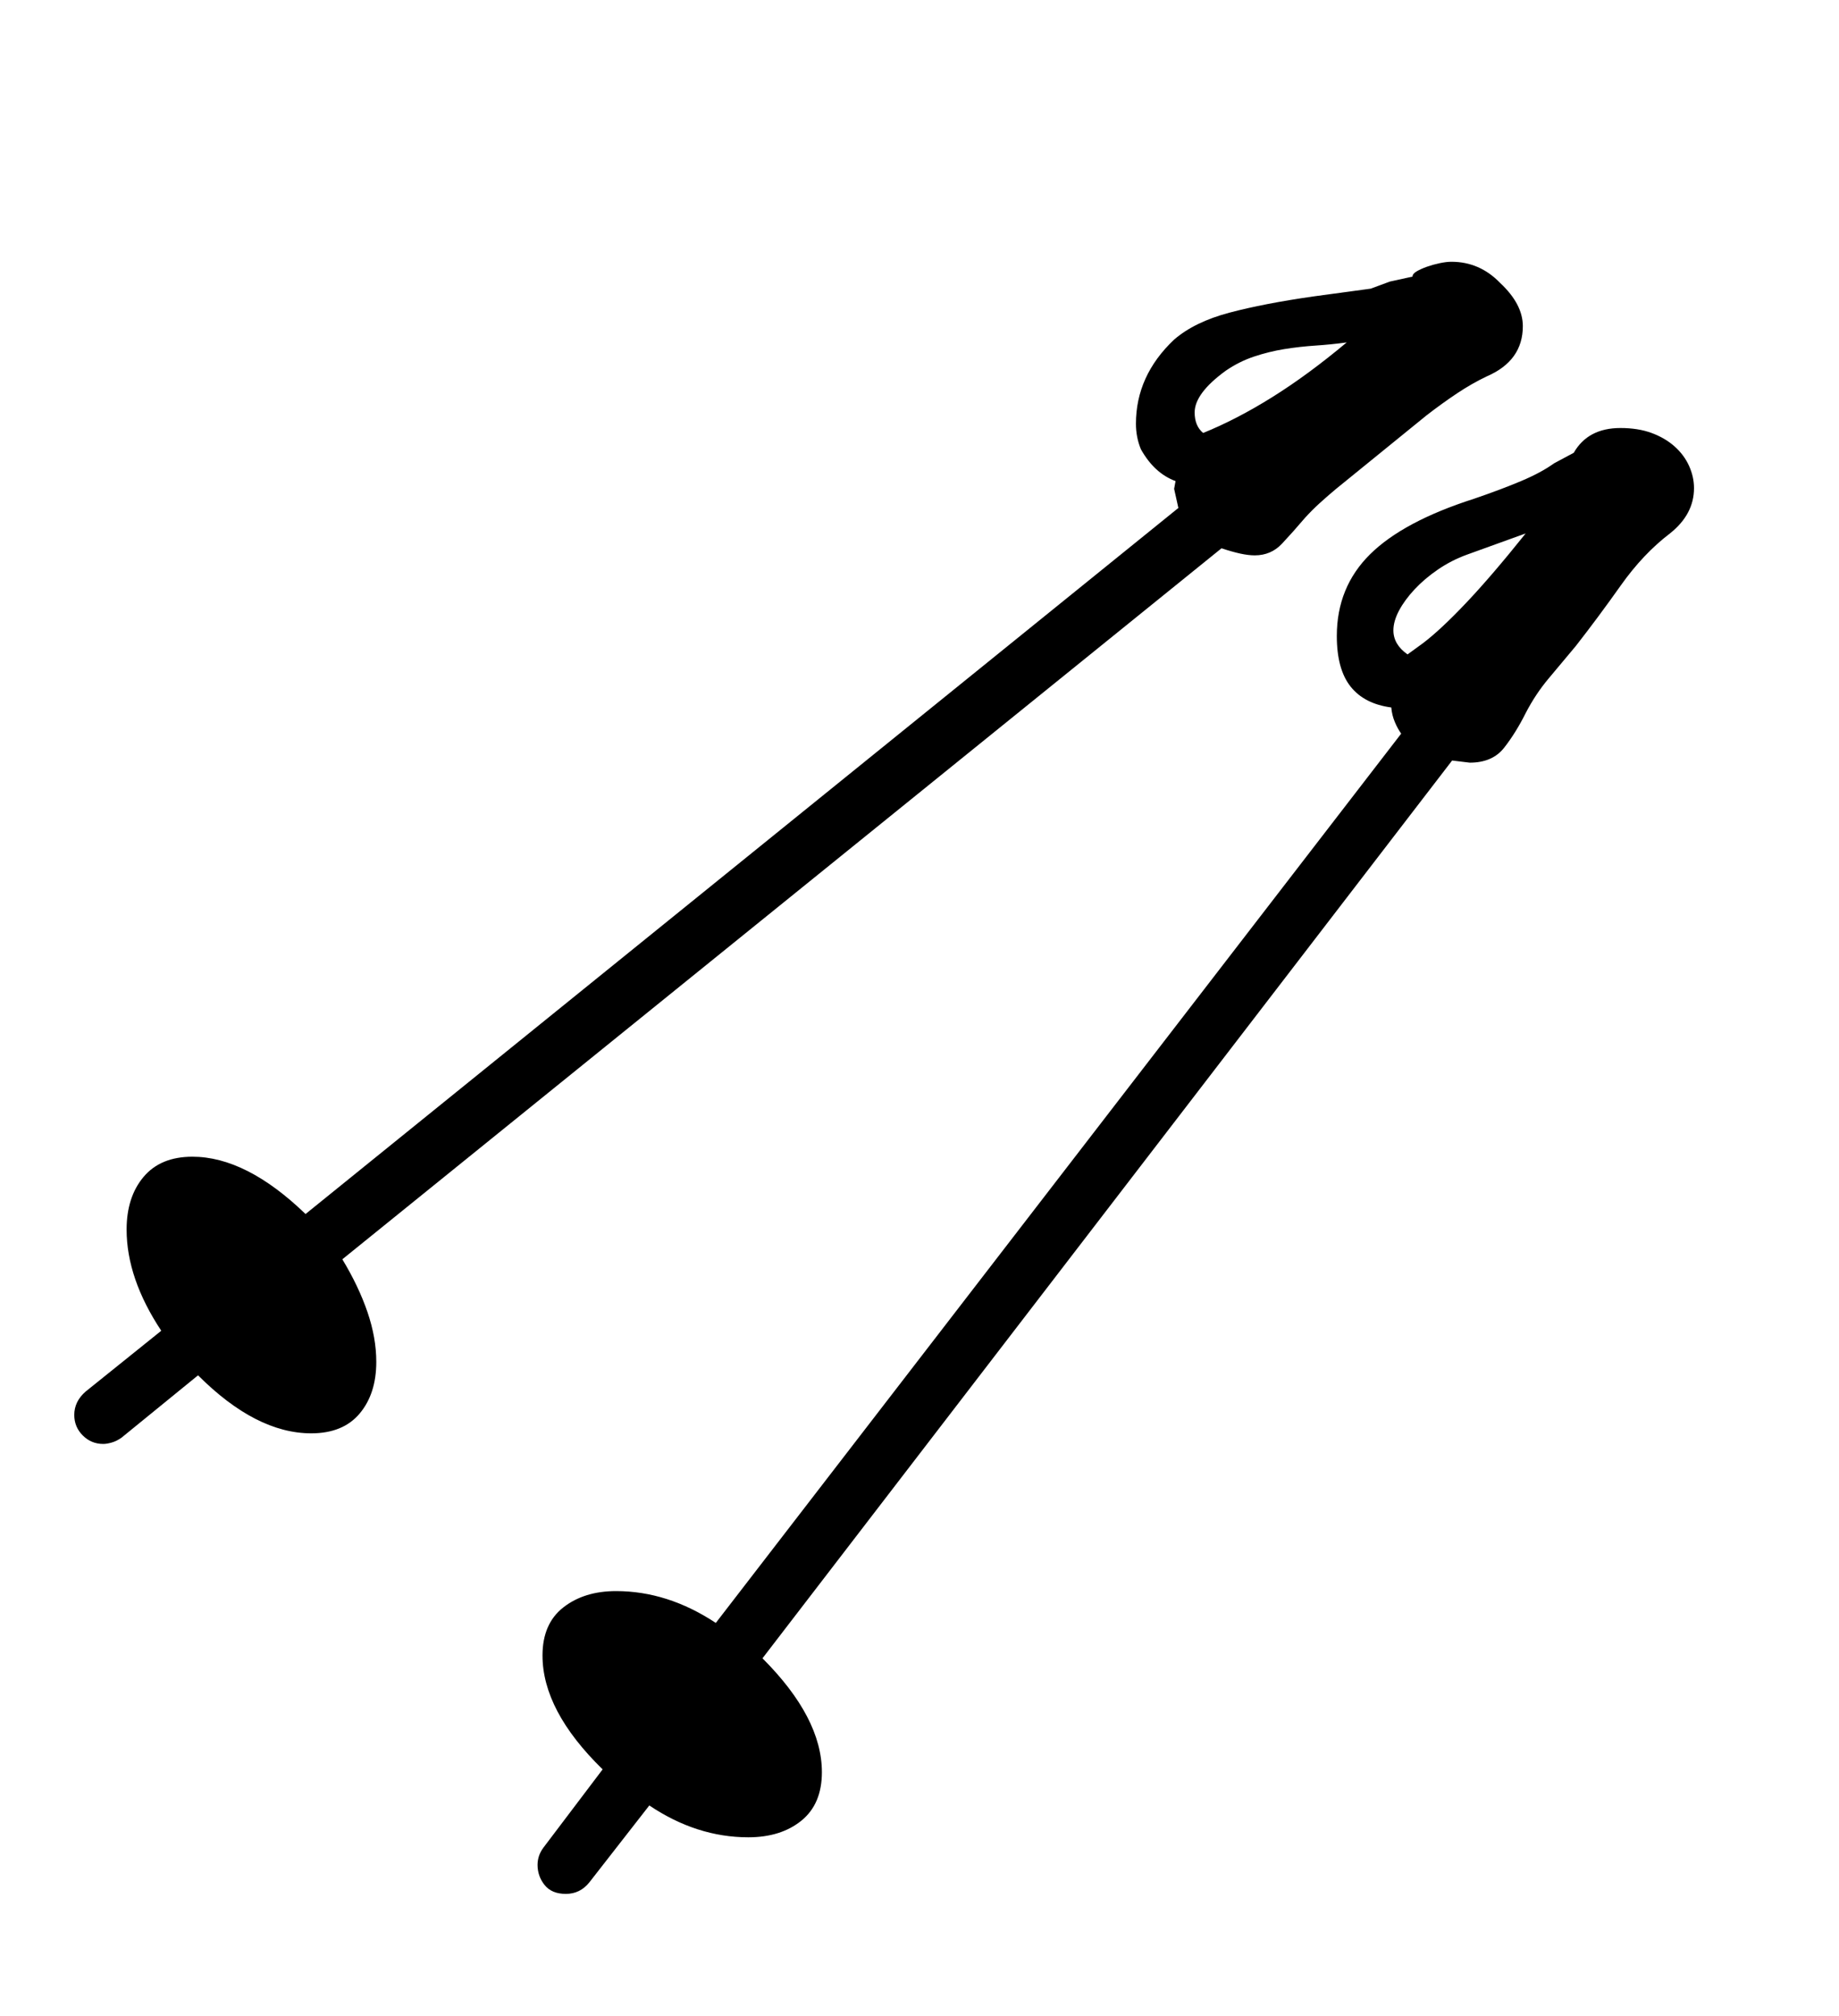 <svg xmlns="http://www.w3.org/2000/svg"
    viewBox="0 0 2600 2850">
  <!--
Digitized data copyright © 2011, Google Corporation.
Android is a trademark of Google and may be registered in certain jurisdictions.
Licensed under the Apache License, Version 2.0
http://www.apache.org/licenses/LICENSE-2.0
  -->
<path d="M2157 754L2157 754 2074 784Q2052 792 2033 805 2014 818 2000 833 1986 848 1978 863 1970 878 1970 891L1970 891Q1970 911 1990 925L1990 925 2012 909Q2037 890 2073 852 2109 814 2157 754ZM2395 690L2395 690Q2395 727 2361 754L2361 754Q2323 783 2291.5 827.5 2260 872 2228 913L2228 913Q2208 937 2189.5 959 2171 981 2157 1008L2157 1008Q2143 1036 2126.5 1057 2110 1078 2078 1078L2078 1078 2053 1075 1078 2344Q1162 2428 1162 2505L1162 2505Q1162 2550 1133 2573.5 1104 2597 1058 2597L1058 2597Q985 2597 918 2552L918 2552 833 2661Q820 2677 800 2677L800 2677Q780 2677 770 2664.5 760 2652 760 2636L760 2636Q760 2623 768 2612L768 2612 852 2501Q767 2418 767 2340L767 2340Q767 2295 796.5 2272 826 2249 871 2249L871 2249Q944 2249 1012 2294L1012 2294 1981 1037Q1976 1030 1972 1020.5 1968 1011 1967 1000L1967 1000Q1929 995 1909.5 970.5 1890 946 1890 899L1890 899Q1890 830 1937 783.5 1984 737 2084 705L2084 705Q2122 692 2150.5 680 2179 668 2197 655L2197 655 2225 640Q2245 605 2291 605L2291 605Q2316 605 2335 612 2354 619 2367.5 631 2381 643 2388 658.5 2395 674 2395 690ZM1689 583L1689 583Q1689 602 1701 612L1701 612Q1748 593 1798.5 561.5 1849 530 1904 484L1904 484Q1882 487 1859.5 488.5 1837 490 1815.5 493.5 1794 497 1773 504 1752 511 1733 524L1733 524Q1689 556 1689 583ZM1727 775L1727 775 484 1780Q507 1818 519.5 1854.5 532 1891 532 1925L532 1925Q532 1970 508.5 1998 485 2026 440 2026L440 2026Q362 2026 280 1944L280 1944 172 2032Q165 2037 158 2039 151 2041 146 2041L146 2041Q129 2041 117 2029 105 2017 105 2000L105 2000Q105 1981 121 1967L121 1967 228 1881Q179 1807 179 1738L179 1738Q179 1692 203 1663.5 227 1635 272 1635L272 1635Q348 1635 432 1716L432 1716 1666 718 1660 691 1662 680Q1632 669 1613 635L1613 635Q1606 618 1606 599L1606 599Q1606 531 1660 480L1660 480Q1689 455 1738 442 1787 429 1857 419L1857 419 1938 408 1965 398 1997 391Q1997 387 2003 383.5 2009 380 2017.5 377 2026 374 2035.5 372 2045 370 2052 370L2052 370Q2092 370 2121 400L2121 400Q2153 430 2153 461L2153 461Q2153 510 2102 532L2102 532Q2081 542 2060 556 2039 570 2017 587L2017 587 1889 691Q1877 701 1866 711 1855 721 1845 732L1845 732Q1828 752 1812.5 768.5 1797 785 1774 785L1774 785Q1765 785 1753.5 782.5 1742 780 1727 775Z"/>
</svg>